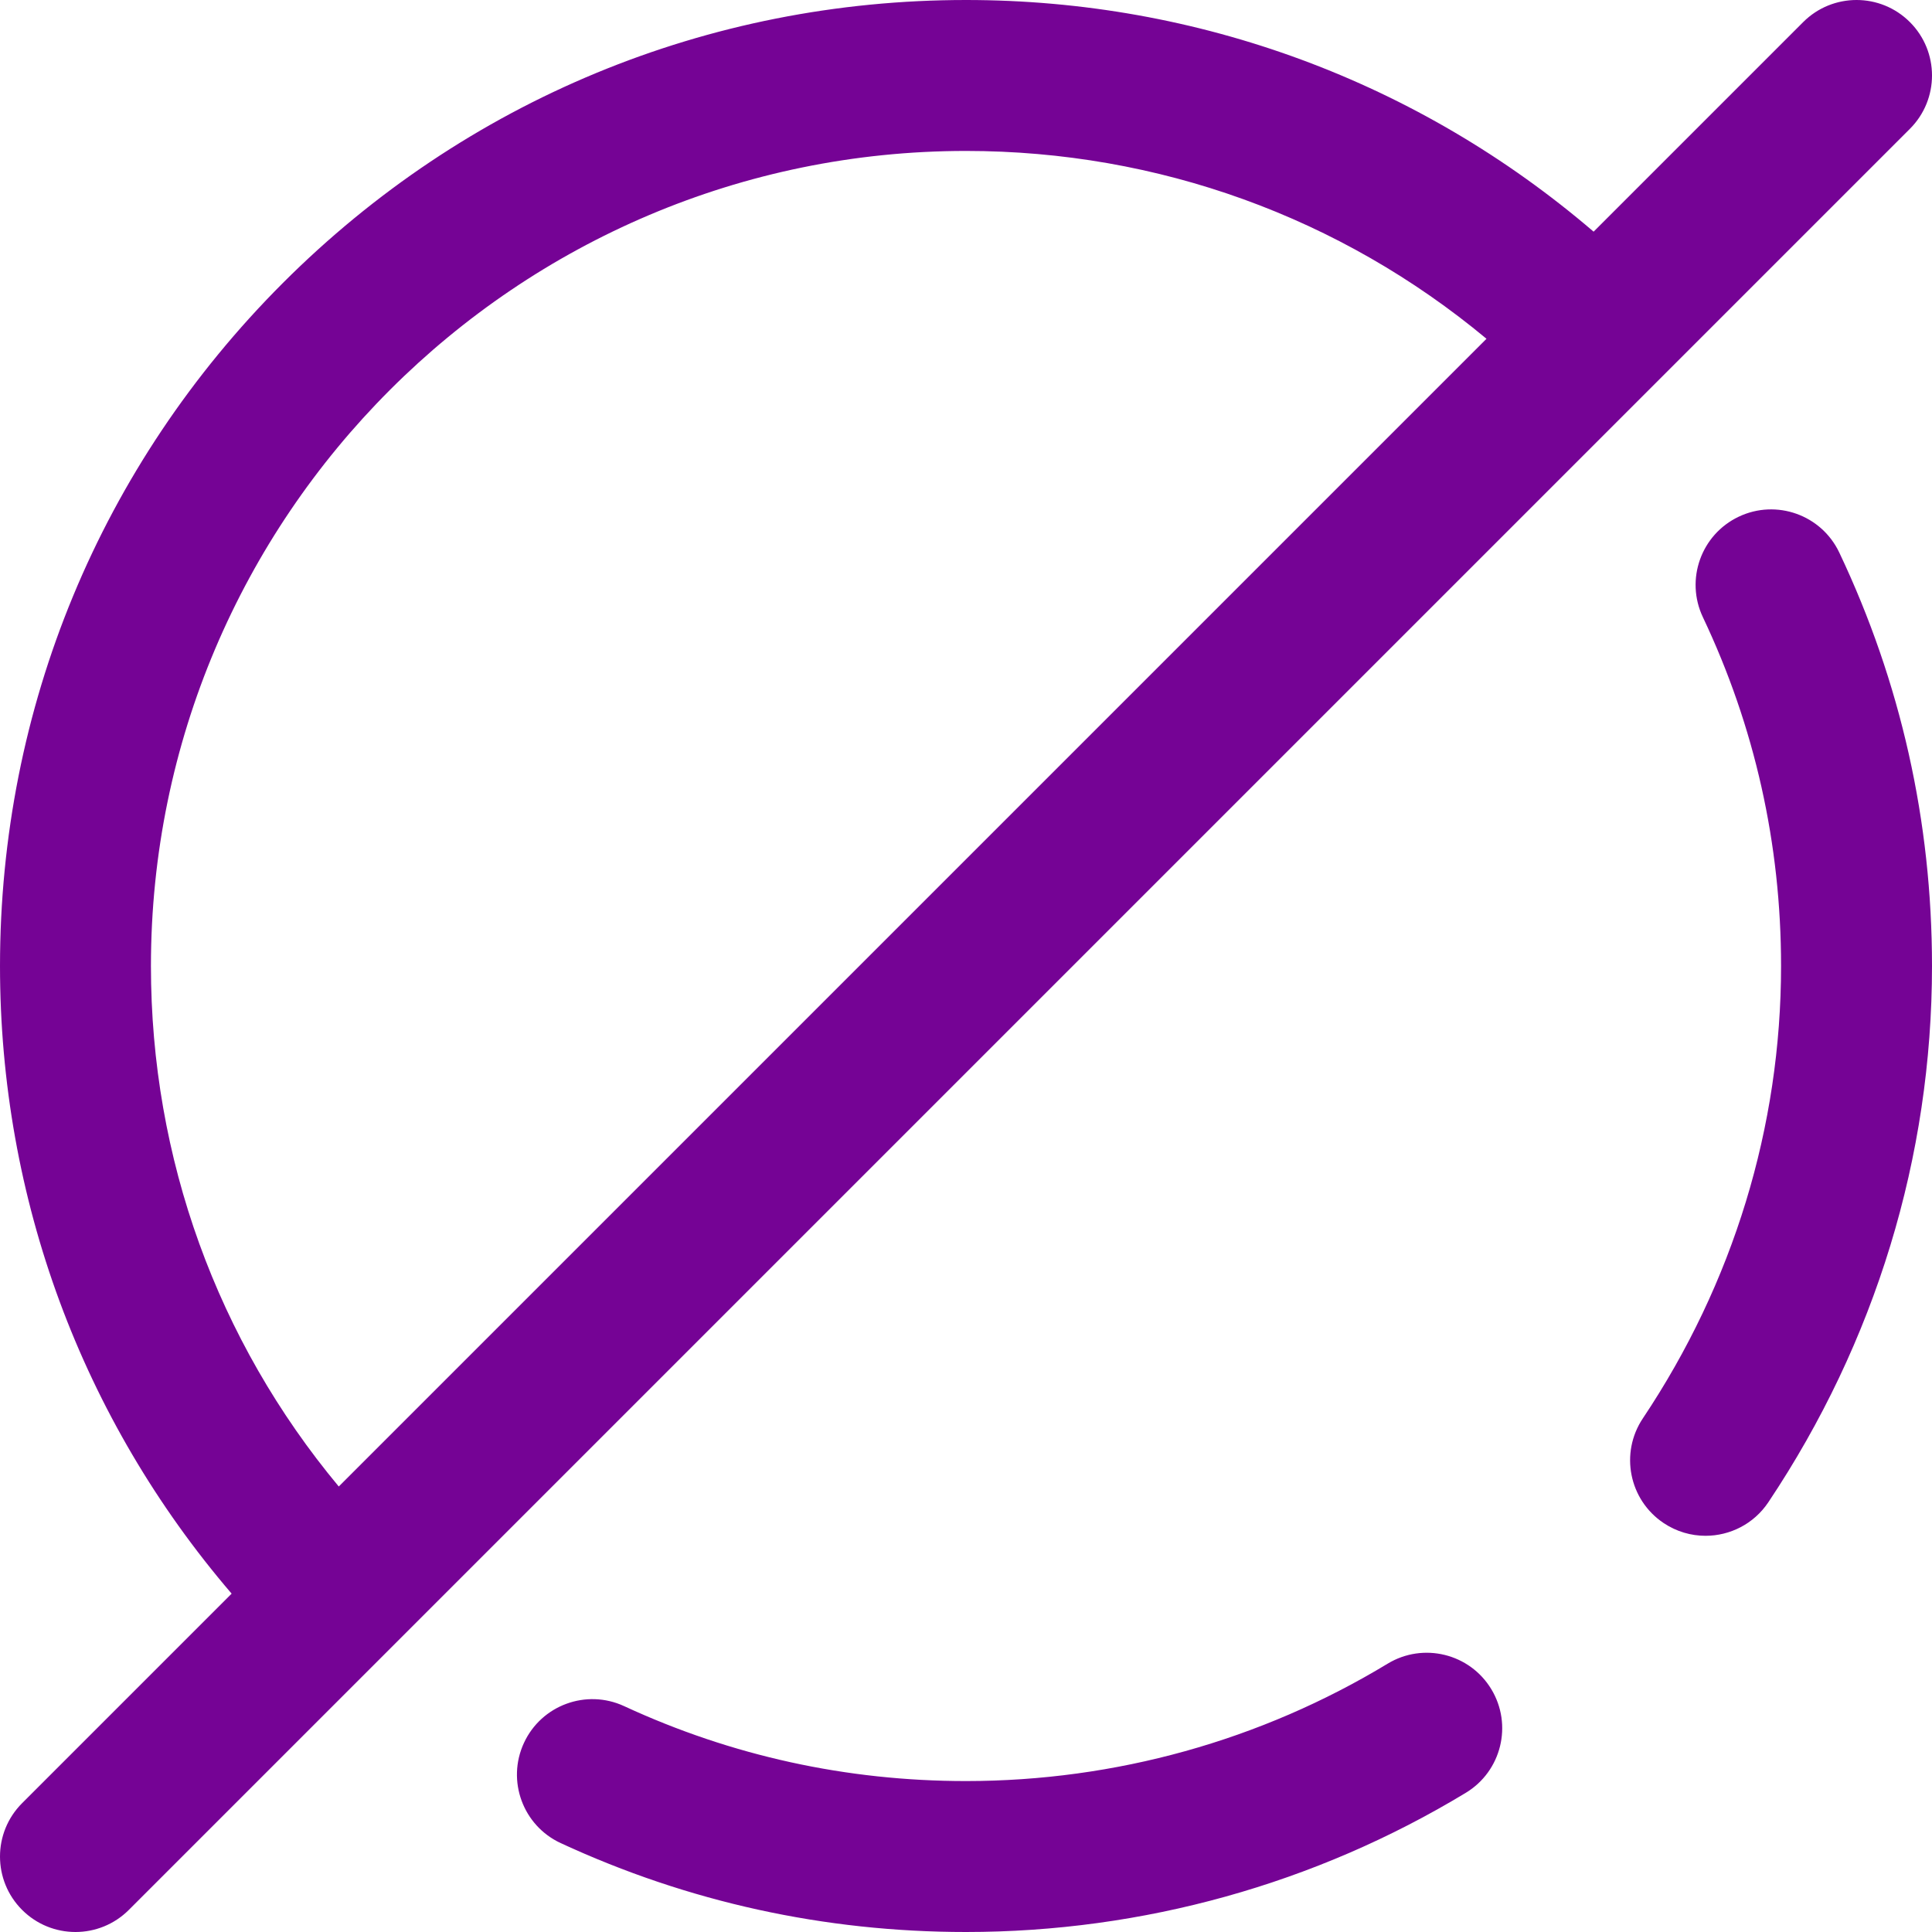 <?xml version="1.0"?>
<svg xmlns="http://www.w3.org/2000/svg" xmlns:xlink="http://www.w3.org/1999/xlink" xmlns:svgjs="http://svgjs.com/svgjs" version="1.1" width="512" height="512" x="0" y="0" viewBox="0 0 512 512" style="enable-background:new 0 0 512 512" xml:space="preserve" class=""><g><path xmlns="http://www.w3.org/2000/svg" d="m506.142 5.858c-7.811-7.811-20.474-7.811-28.284 0l-55.536 55.536c-46.339-39.704-104.761-61.394-166.322-61.394-68.38 0-132.667 26.628-181.02 74.98s-74.98 112.64-74.98 181.02c0 61.619 21.671 120 61.384 166.332l-55.526 55.526c-7.811 7.811-7.811 20.474 0 28.284 3.905 3.905 9.023 5.858 14.142 5.858s10.237-1.953 14.142-5.858l472-472c7.811-7.81 7.811-20.474 0-28.284zm-466.142 250.142c0-119.103 96.897-216 216-216 50.888 0 99.231 17.567 137.937 49.779l-304.159 304.159c-32.218-38.7-49.778-87.004-49.778-137.938zm447.428-109.57c16.305 34.383 24.572 71.247 24.572 109.57 0 50.531-14.999 99.674-43.374 142.116-3.856 5.768-10.191 8.886-16.645 8.886-3.821 0-7.683-1.092-11.098-3.375-9.183-6.139-11.65-18.56-5.511-27.742 23.963-35.841 36.628-77.296 36.628-119.885 0-32.348-6.969-63.446-20.714-92.43-4.733-9.98-.479-21.908 9.501-26.641 9.982-4.735 21.908-.479 26.641 9.501zm-92.222 301.209c5.723 9.447 2.703 21.746-6.745 27.468-39.844 24.136-85.648 36.893-132.461 36.893-37.489 0-73.623-7.925-107.399-23.555-10.024-4.639-14.39-16.526-9.751-26.55s16.526-14.388 26.55-9.751c28.473 13.175 58.955 19.856 90.6 19.856 39.505 0 78.143-10.756 111.738-31.106 9.446-5.724 21.745-2.704 27.468 6.745z" fill="#750395" data-original="#000000" style=""/></g></svg>
